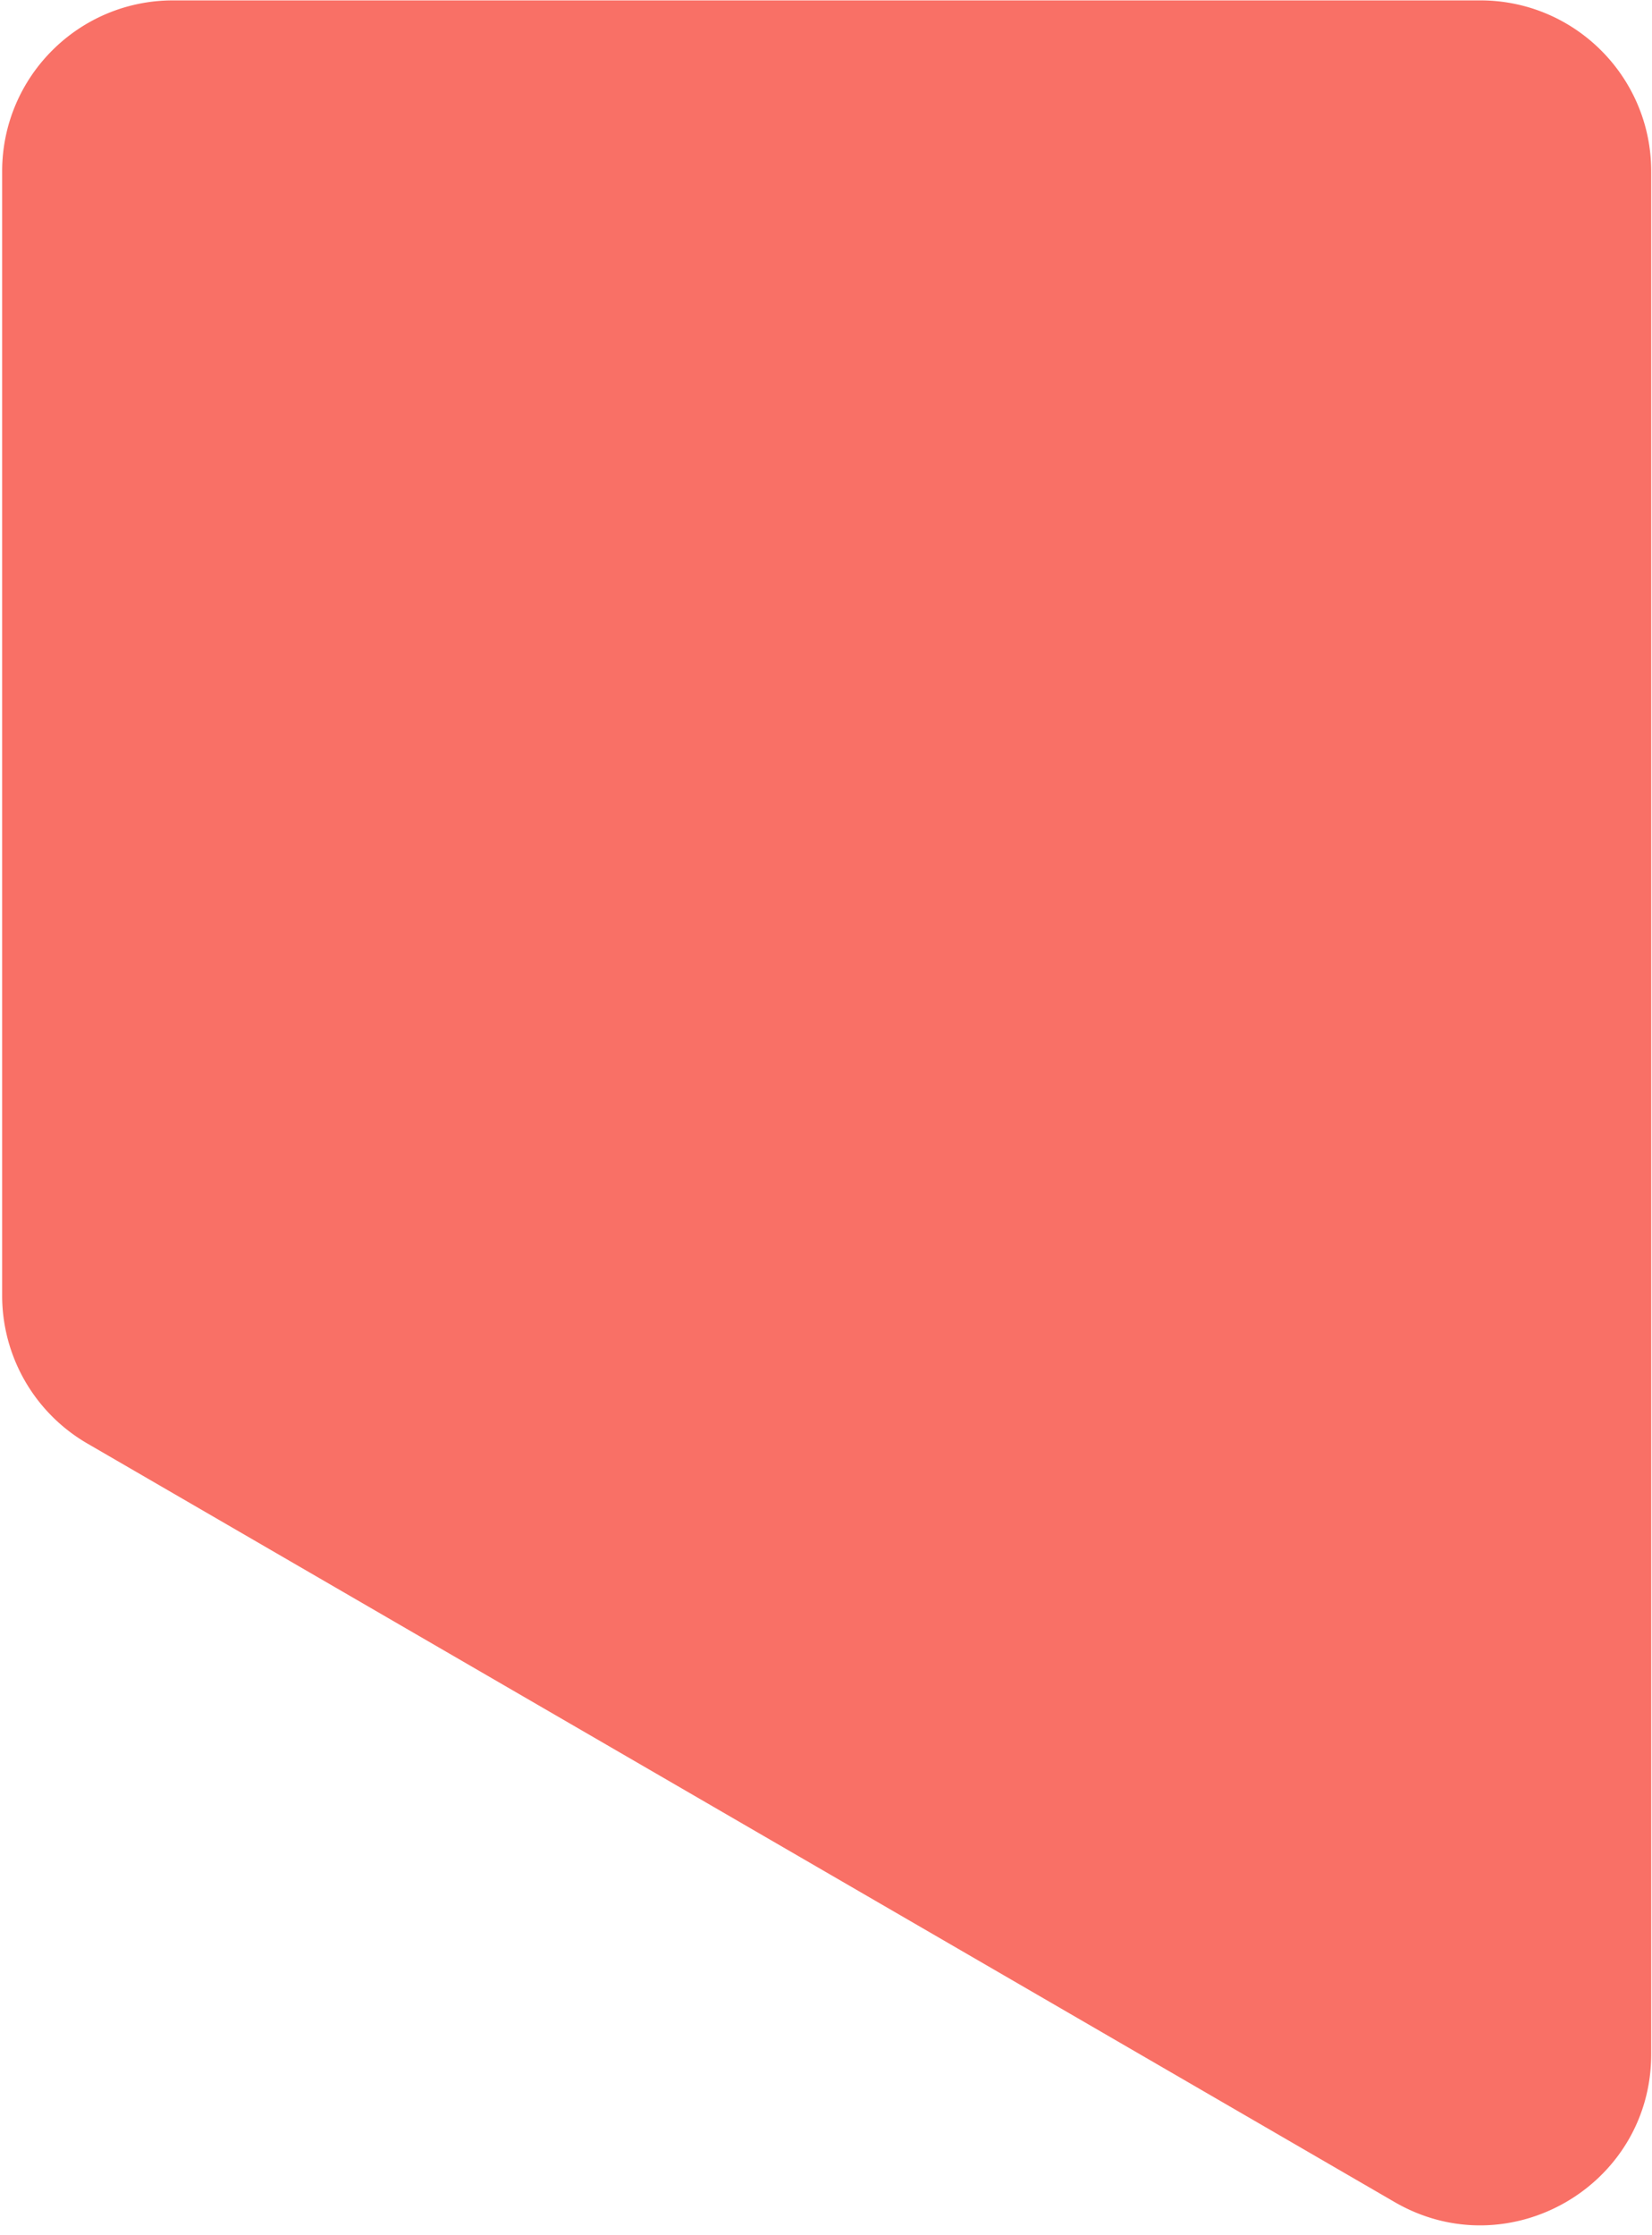 <svg width="193" height="261" viewBox="0 0 164 222" fill="none" xmlns="http://www.w3.org/2000/svg"><path d="M17.114.039H147.02c9.378 0 16.981 7.602 16.981 16.98v187.029c0 13.088-14.181 21.256-25.502 14.689L8.594 143.387a16.98 16.98 0 01-8.461-14.689V17.02C.133 7.64 7.736.039 17.114.039z" fill="#F97066"/></svg>